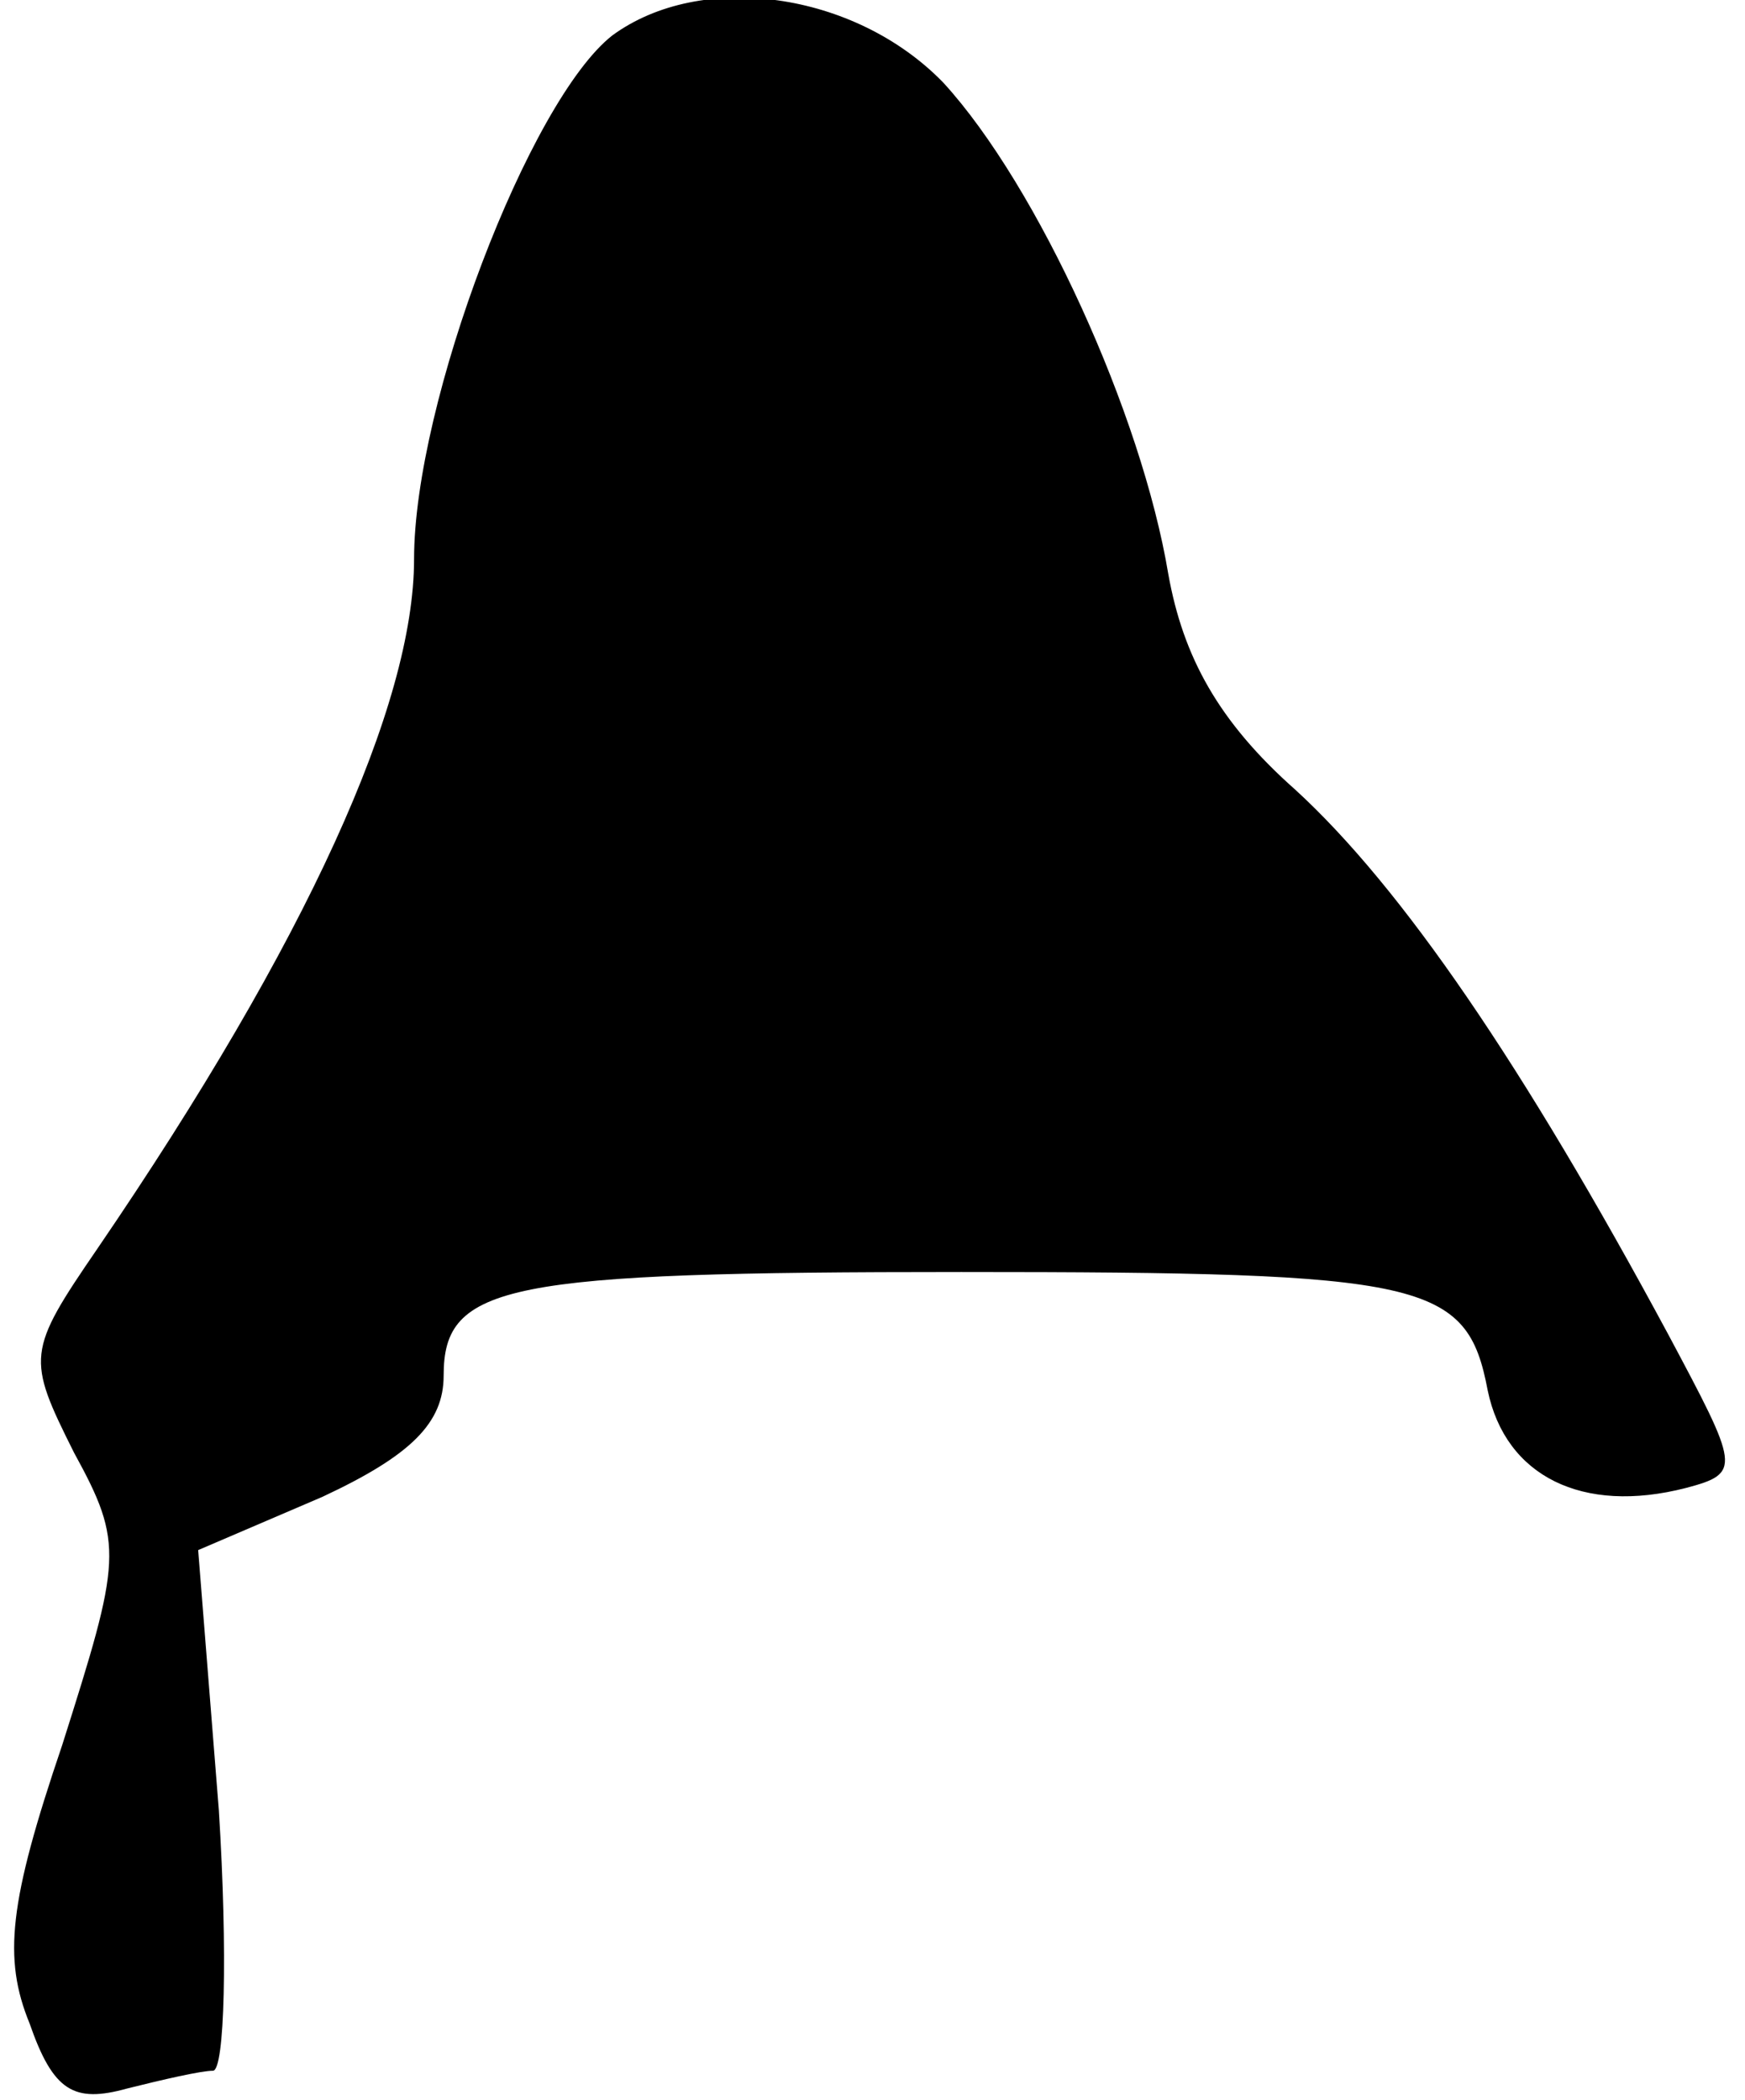 <?xml version="1.0" standalone="no"?>
<!DOCTYPE svg PUBLIC "-//W3C//DTD SVG 20010904//EN"
 "http://www.w3.org/TR/2001/REC-SVG-20010904/DTD/svg10.dtd">
<svg version="1.0" xmlns="http://www.w3.org/2000/svg"
 width="59pt" height="71pt" viewBox="0 0 59 71"
 preserveAspectRatio="xMidYMid meet">
<g transform="translate(0,71) scale(0.1,-0.1)"
fill="#000000" stroke="none">
<path fill="#000000" stroke="none" d="M207 698 c-28 -22 -67 -124 -67 -177 0
-49 -36 -129 -107 -233 -24 -35 -24 -37 -8 -69 17 -31 16 -36 -4 -99 -18 -53
-20 -72 -11 -94 8 -23 15 -27 33 -22 12 3 25 6 29 6 4 0 5 40 2 88 l-7 88 42
18 c30 14 41 25 41 41 0 31 21 35 175 35 157 0 171 -3 178 -40 6 -29 32 -42
67 -33 19 5 18 7 -6 52 -49 91 -90 151 -126 184 -26 23 -38 45 -43 73 -9 54
-44 131 -76 166 -30 31 -82 38 -112 16z"/>
</g>
</svg>
